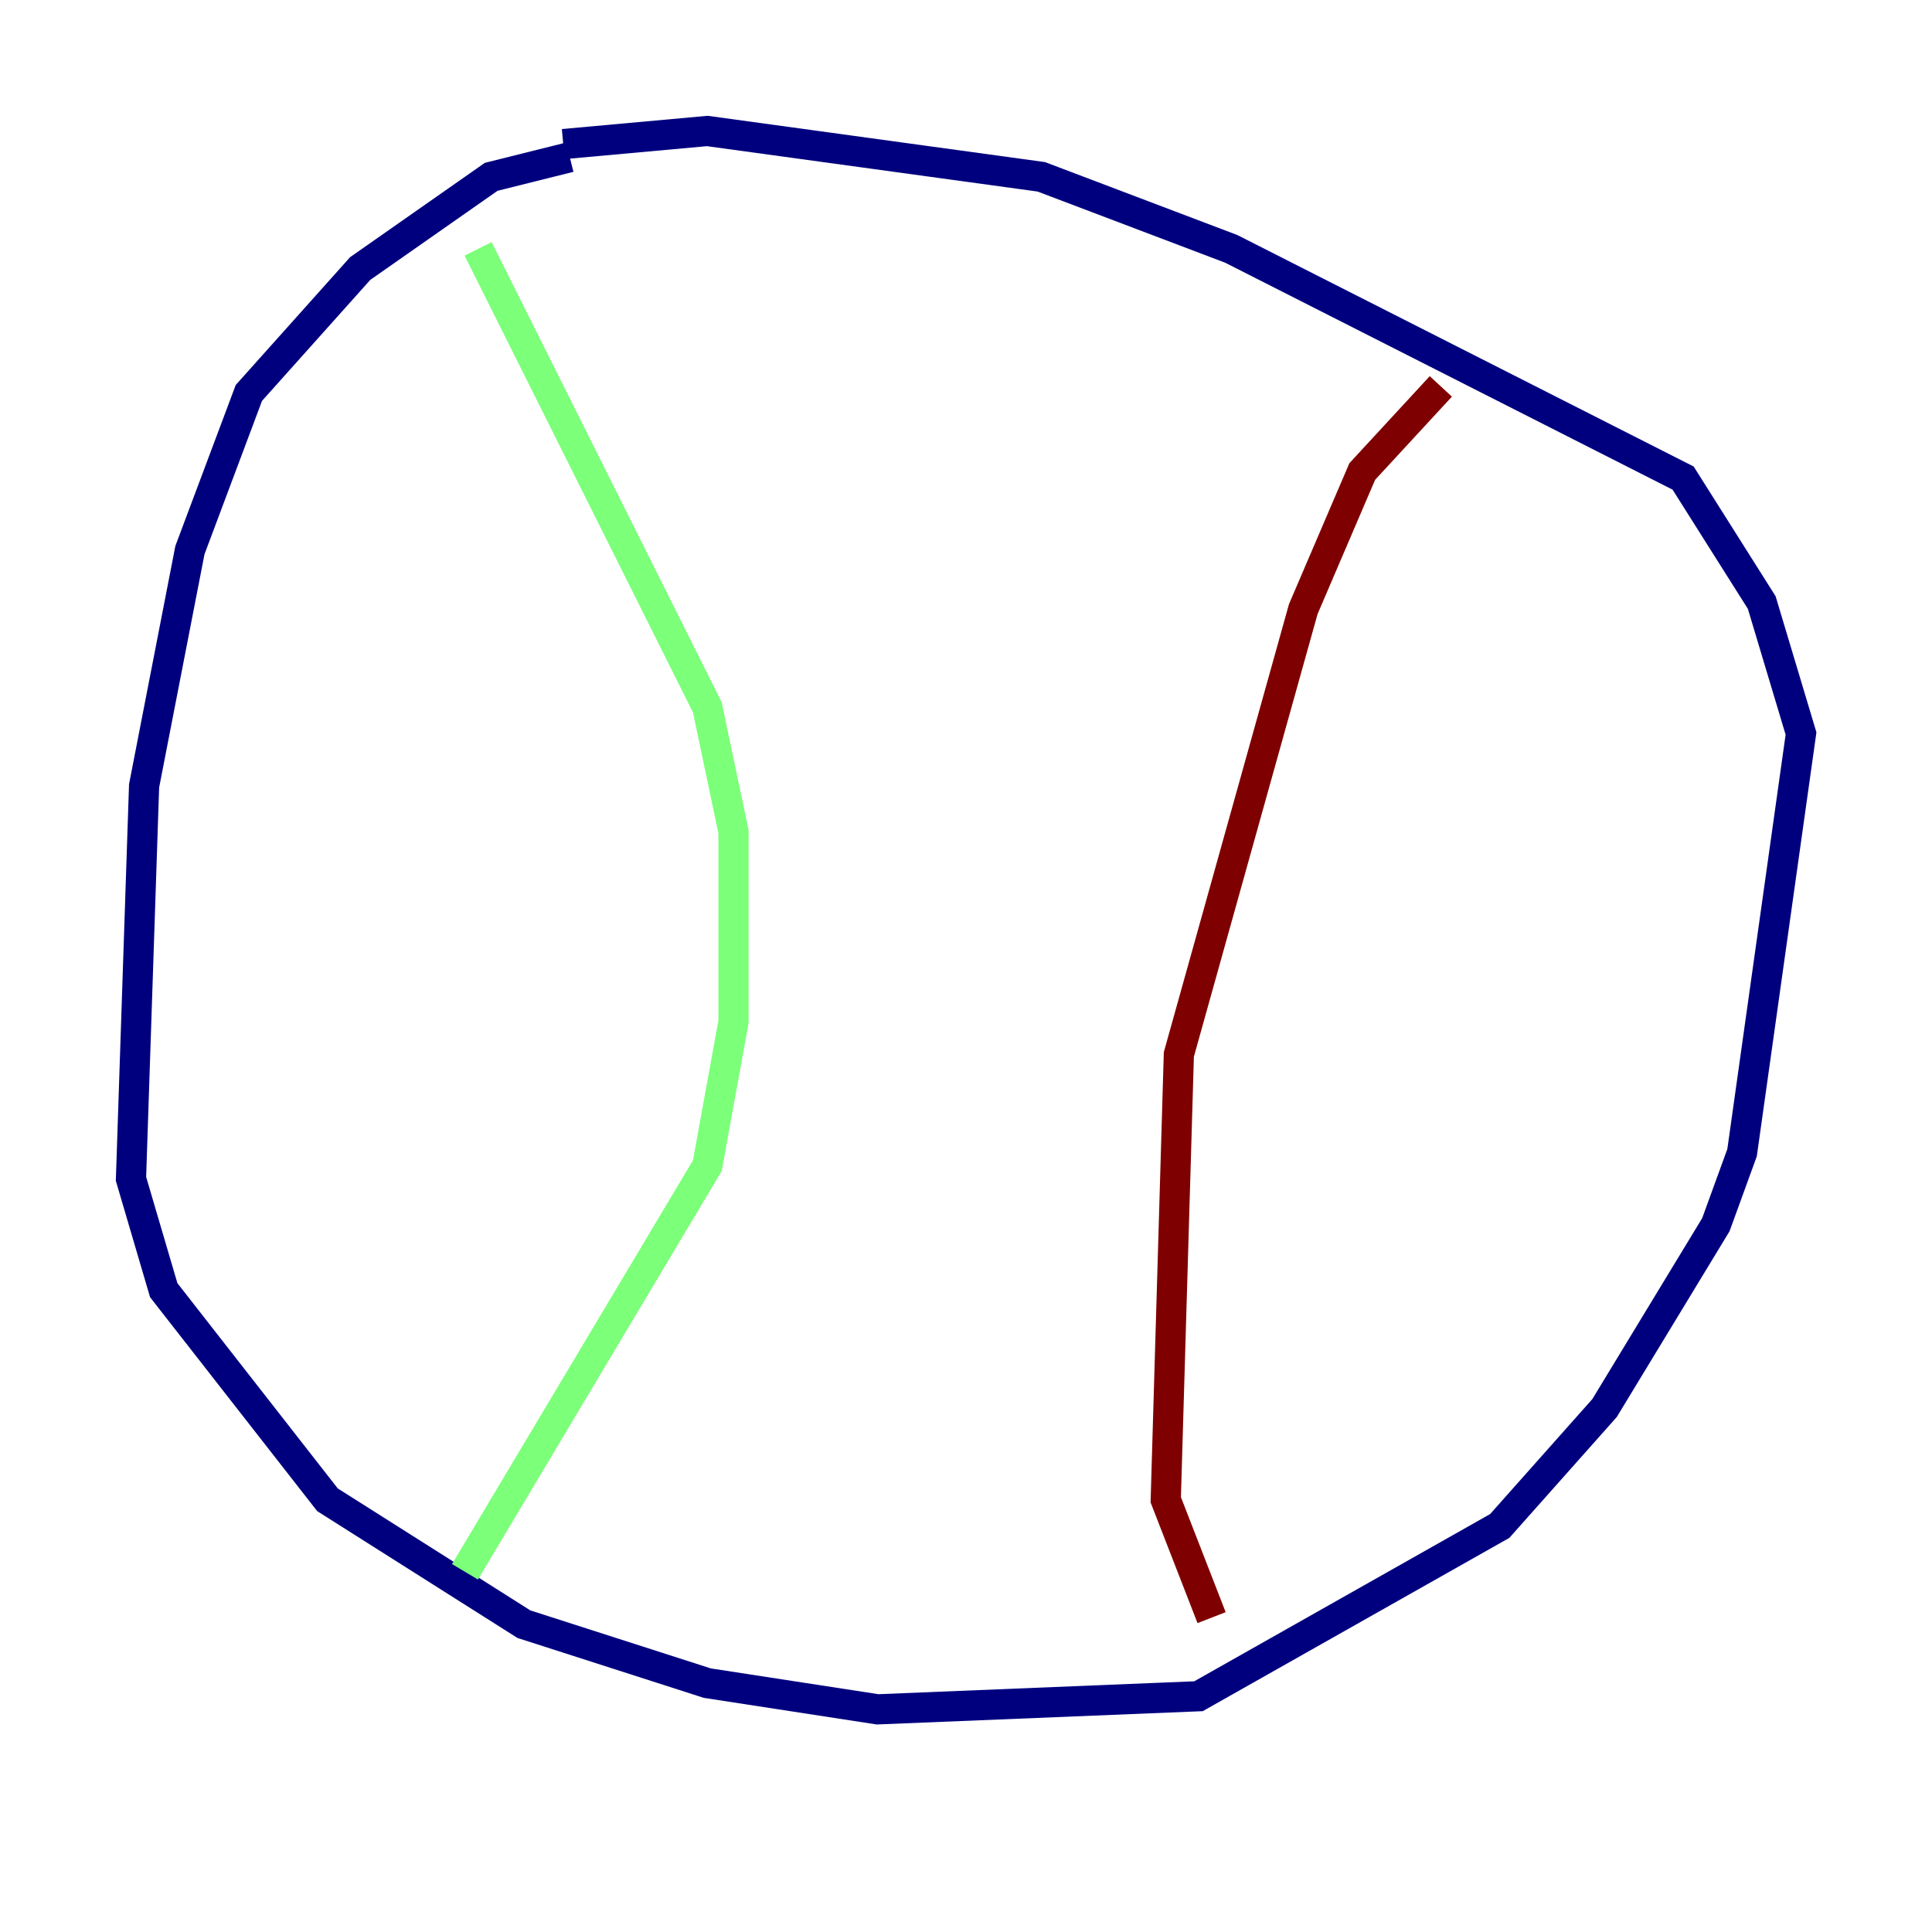 <?xml version="1.0" encoding="utf-8" ?>
<svg baseProfile="tiny" height="128" version="1.2" viewBox="0,0,128,128" width="128" xmlns="http://www.w3.org/2000/svg" xmlns:ev="http://www.w3.org/2001/xml-events" xmlns:xlink="http://www.w3.org/1999/xlink"><defs /><polyline fill="none" points="37.749,10.414 32.542,11.715 23.864,17.79 16.488,26.034 12.583,36.447 9.546,52.068 8.678,78.102 10.848,85.478 21.695,99.363 34.712,107.607 46.861,111.512 58.142,113.248 79.403,112.38 99.363,101.098 106.305,93.288 113.681,81.139 115.417,76.366 119.322,48.597 116.719,39.919 111.512,31.675 81.573,16.488 68.99,11.715 46.861,8.678 37.315,9.546" stroke="#00007f" stroke-width="2" /><polyline fill="none" points="31.675,16.488 46.861,46.861 48.597,55.105 48.597,67.688 46.861,77.234 30.807,104.136" stroke="#7cff79" stroke-width="2" /><polyline fill="none" points="95.458,25.6 90.251,31.241 86.346,40.352 78.102,69.858 77.234,99.363 80.271,107.173" stroke="#7f0000" stroke-width="2" /></svg>